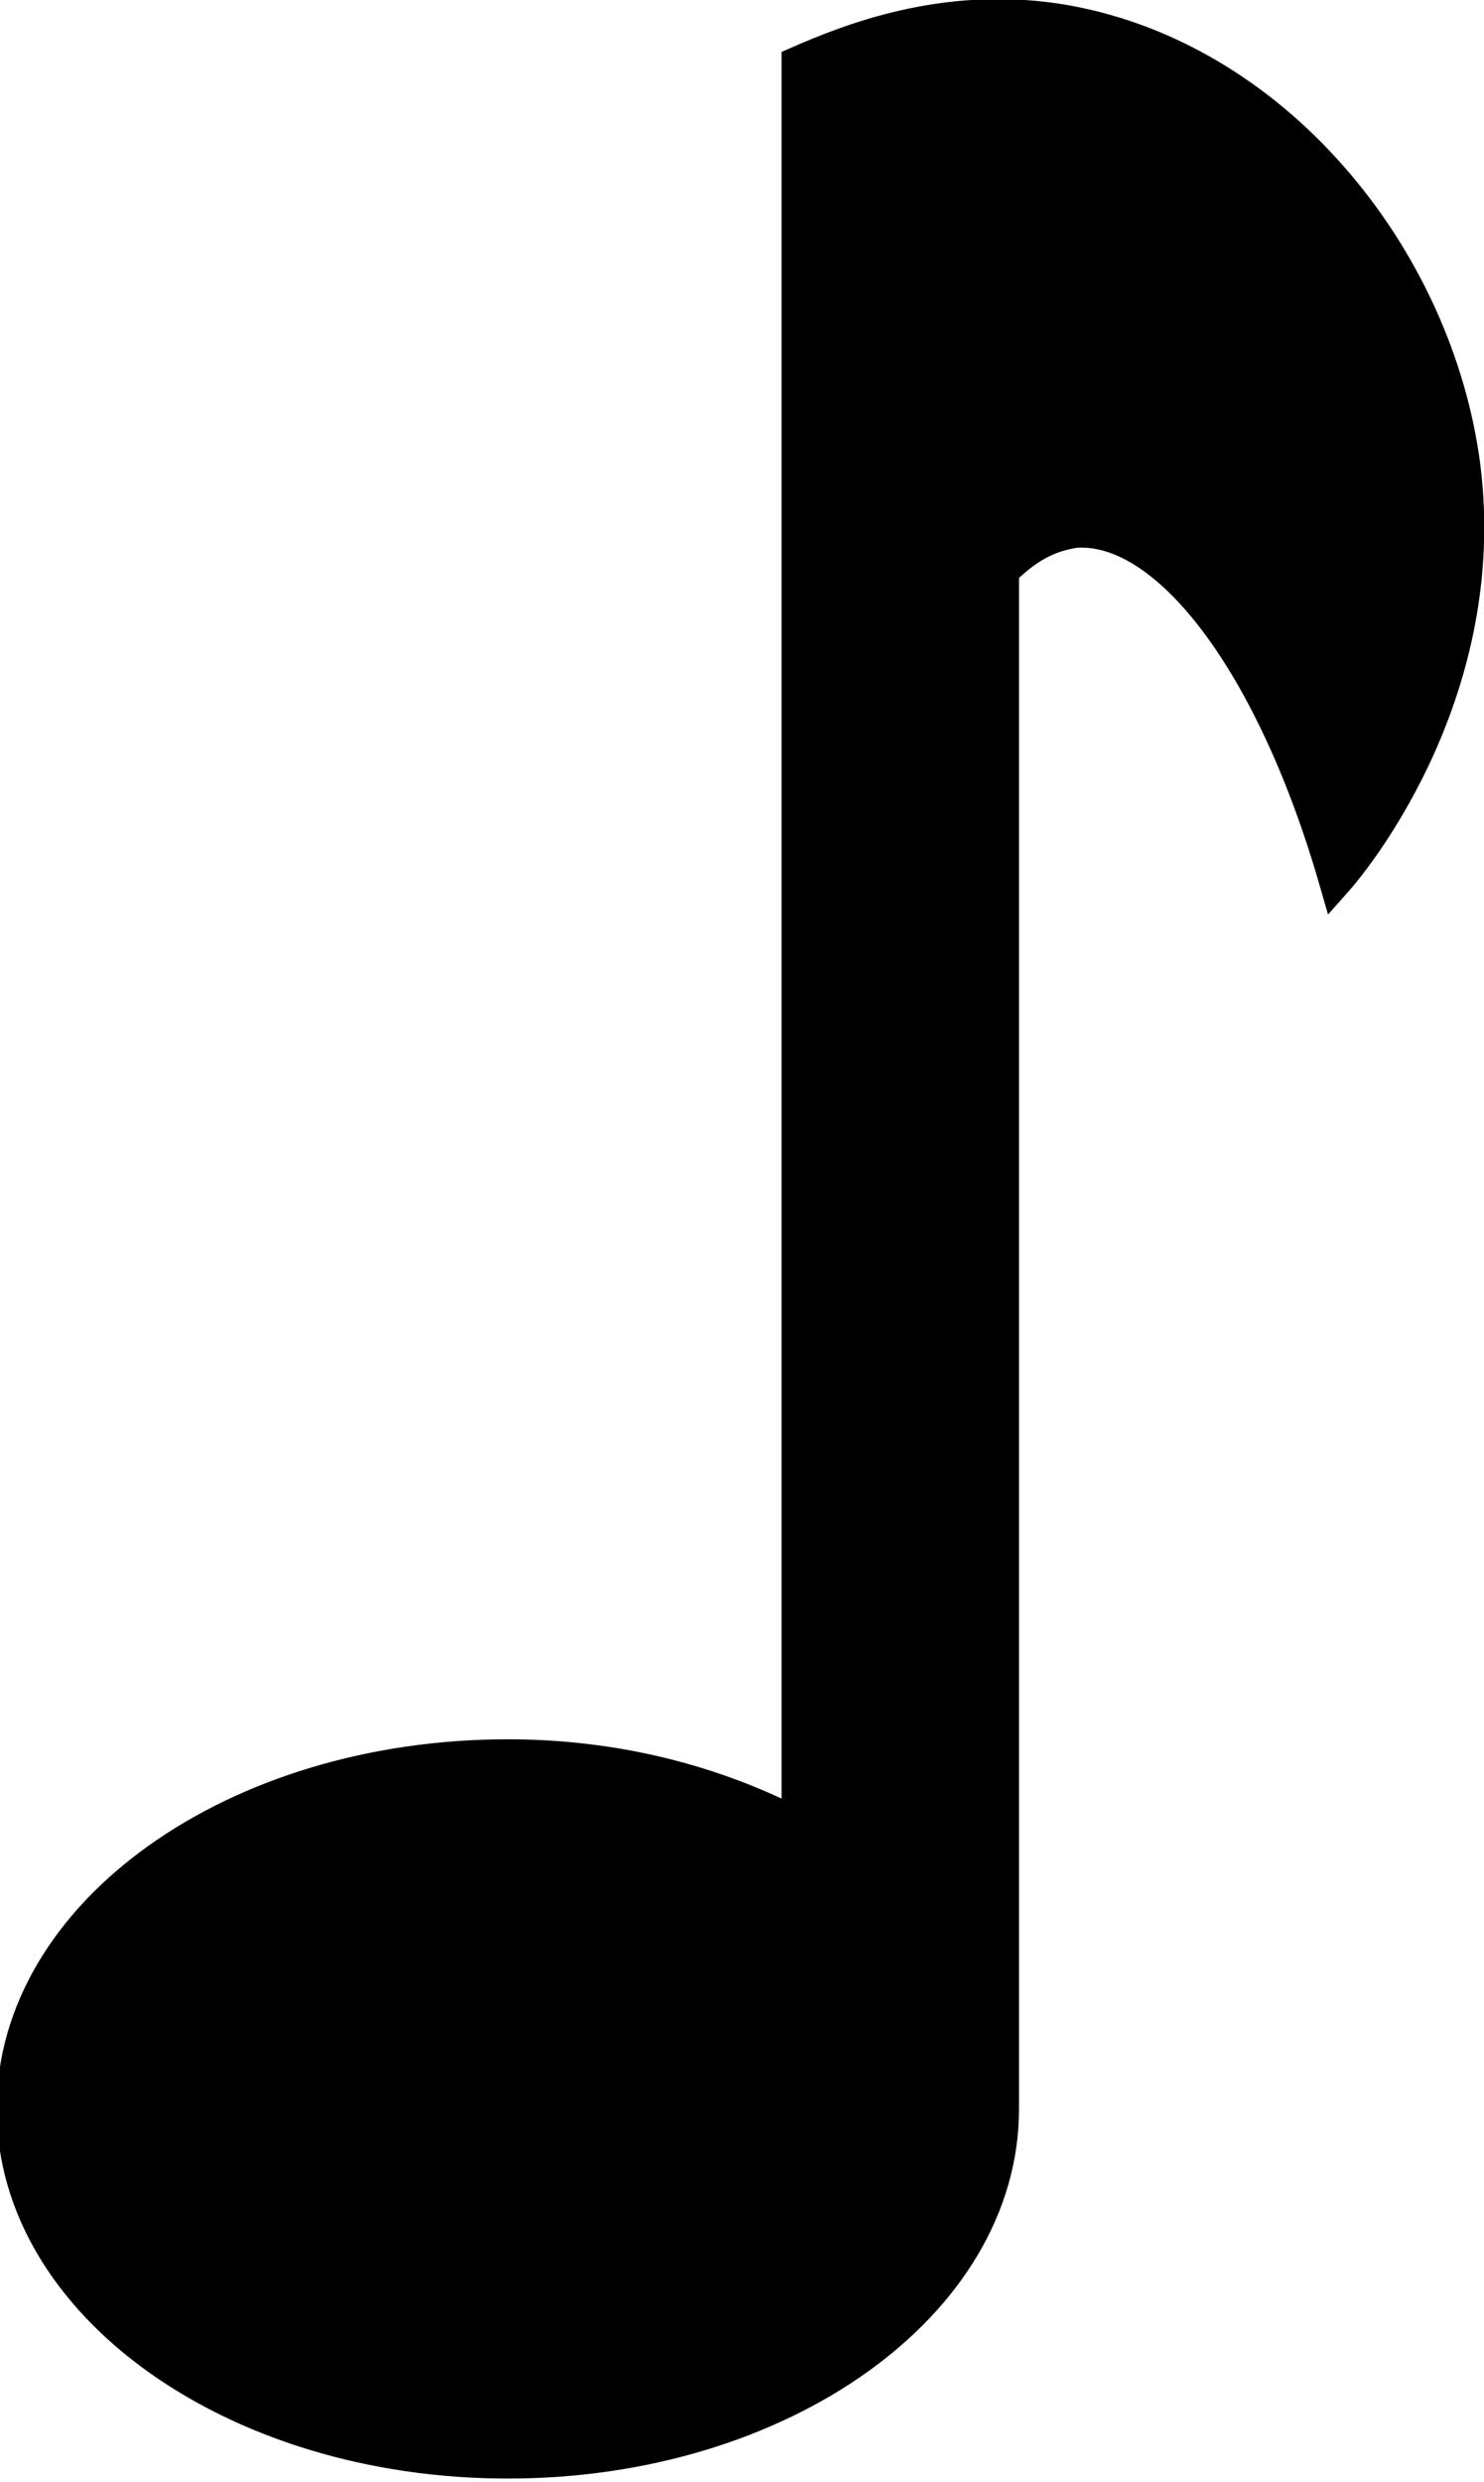<?xml version="1.0" encoding="utf-8"?>
<!-- Generator: Adobe Illustrator 23.0.0, SVG Export Plug-In . SVG Version: 6.00 Build 0)  -->
<svg version="1.1" id="blue_copy" xmlns="http://www.w3.org/2000/svg" xmlns:xlink="http://www.w3.org/1999/xlink" x="0px" y="0px"
	 viewBox="0 0 45 75.2" style="enable-background:new 0 0 45 75.2;" xml:space="preserve">
<style type="text/css">
	.st0{fill:none;stroke:#000000;stroke-miterlimit:10;}
</style>
<g id="Layer_2_copy_2">
	<path d="M44.4,14.2C43.6,7.8,38.6,1.6,32,0.6c-3.4-0.5-6.2,0.6-7.8,1.3v53.4c-2.5-1.3-5.5-2.1-8.8-2.1c-8.3,0-15,4.8-15,10.7
		c0,5.9,6.7,10.7,15,10.7s15-4.8,15-10.7c0-0.2,0-31.3,0-46.6c0.9-0.9,1.6-1.1,2.2-1.2c2.8-0.2,6,4,7.9,10.6
		C41.3,25.8,45.2,20.8,44.4,14.2z"/>
	<g>
		<path d="M30.6,15.2c-0.5,0.1-0.9,0.2-1,0.3c-0.4,0.2-0.8,0.5-1.2,0.9c0,15.3,0,46.4,0,46.6c0,5.9-6.7,10.7-15,10.7
			c-2.8,0-5.4-0.5-7.6-1.5c2.6,1.6,5.9,2.5,9.6,2.5c8.3,0,15-4.8,15-10.7c0-0.2,0-31.3,0-46.6c0.3-0.3,1-0.9,2.2-1.2
			c1-0.2,1.8,0,2.2,0.1c-0.6-0.4-1.1-0.6-1.5-0.7C32.8,15.3,31.8,15,30.6,15.2z"/>
		<path d="M44.4,14.2C43.7,8.7,40,3.5,34.9,1.4c4.1,2.5,6.9,7.1,7.5,11.8c0.6,4.9-1.4,8.9-2.8,11c0.3,0.8,0.6,1.7,0.8,2.6
			C41.3,25.8,45.2,20.8,44.4,14.2z"/>
	</g>
	<path class="st0" d="M44.4,14.2C43.6,7.8,38.6,1.6,32,0.6c-3.4-0.5-6.2,0.6-7.8,1.3v53.4c-2.5-1.3-5.5-2.1-8.8-2.1
		c-8.3,0-15,4.8-15,10.7c0,5.9,6.7,10.7,15,10.7s15-4.8,15-10.7c0-0.2,0-31.3,0-46.6c0.9-0.9,1.6-1.1,2.2-1.2c2.8-0.2,6,4,7.9,10.6
		C41.3,25.8,45.2,20.8,44.4,14.2z"/>
</g>
</svg>
